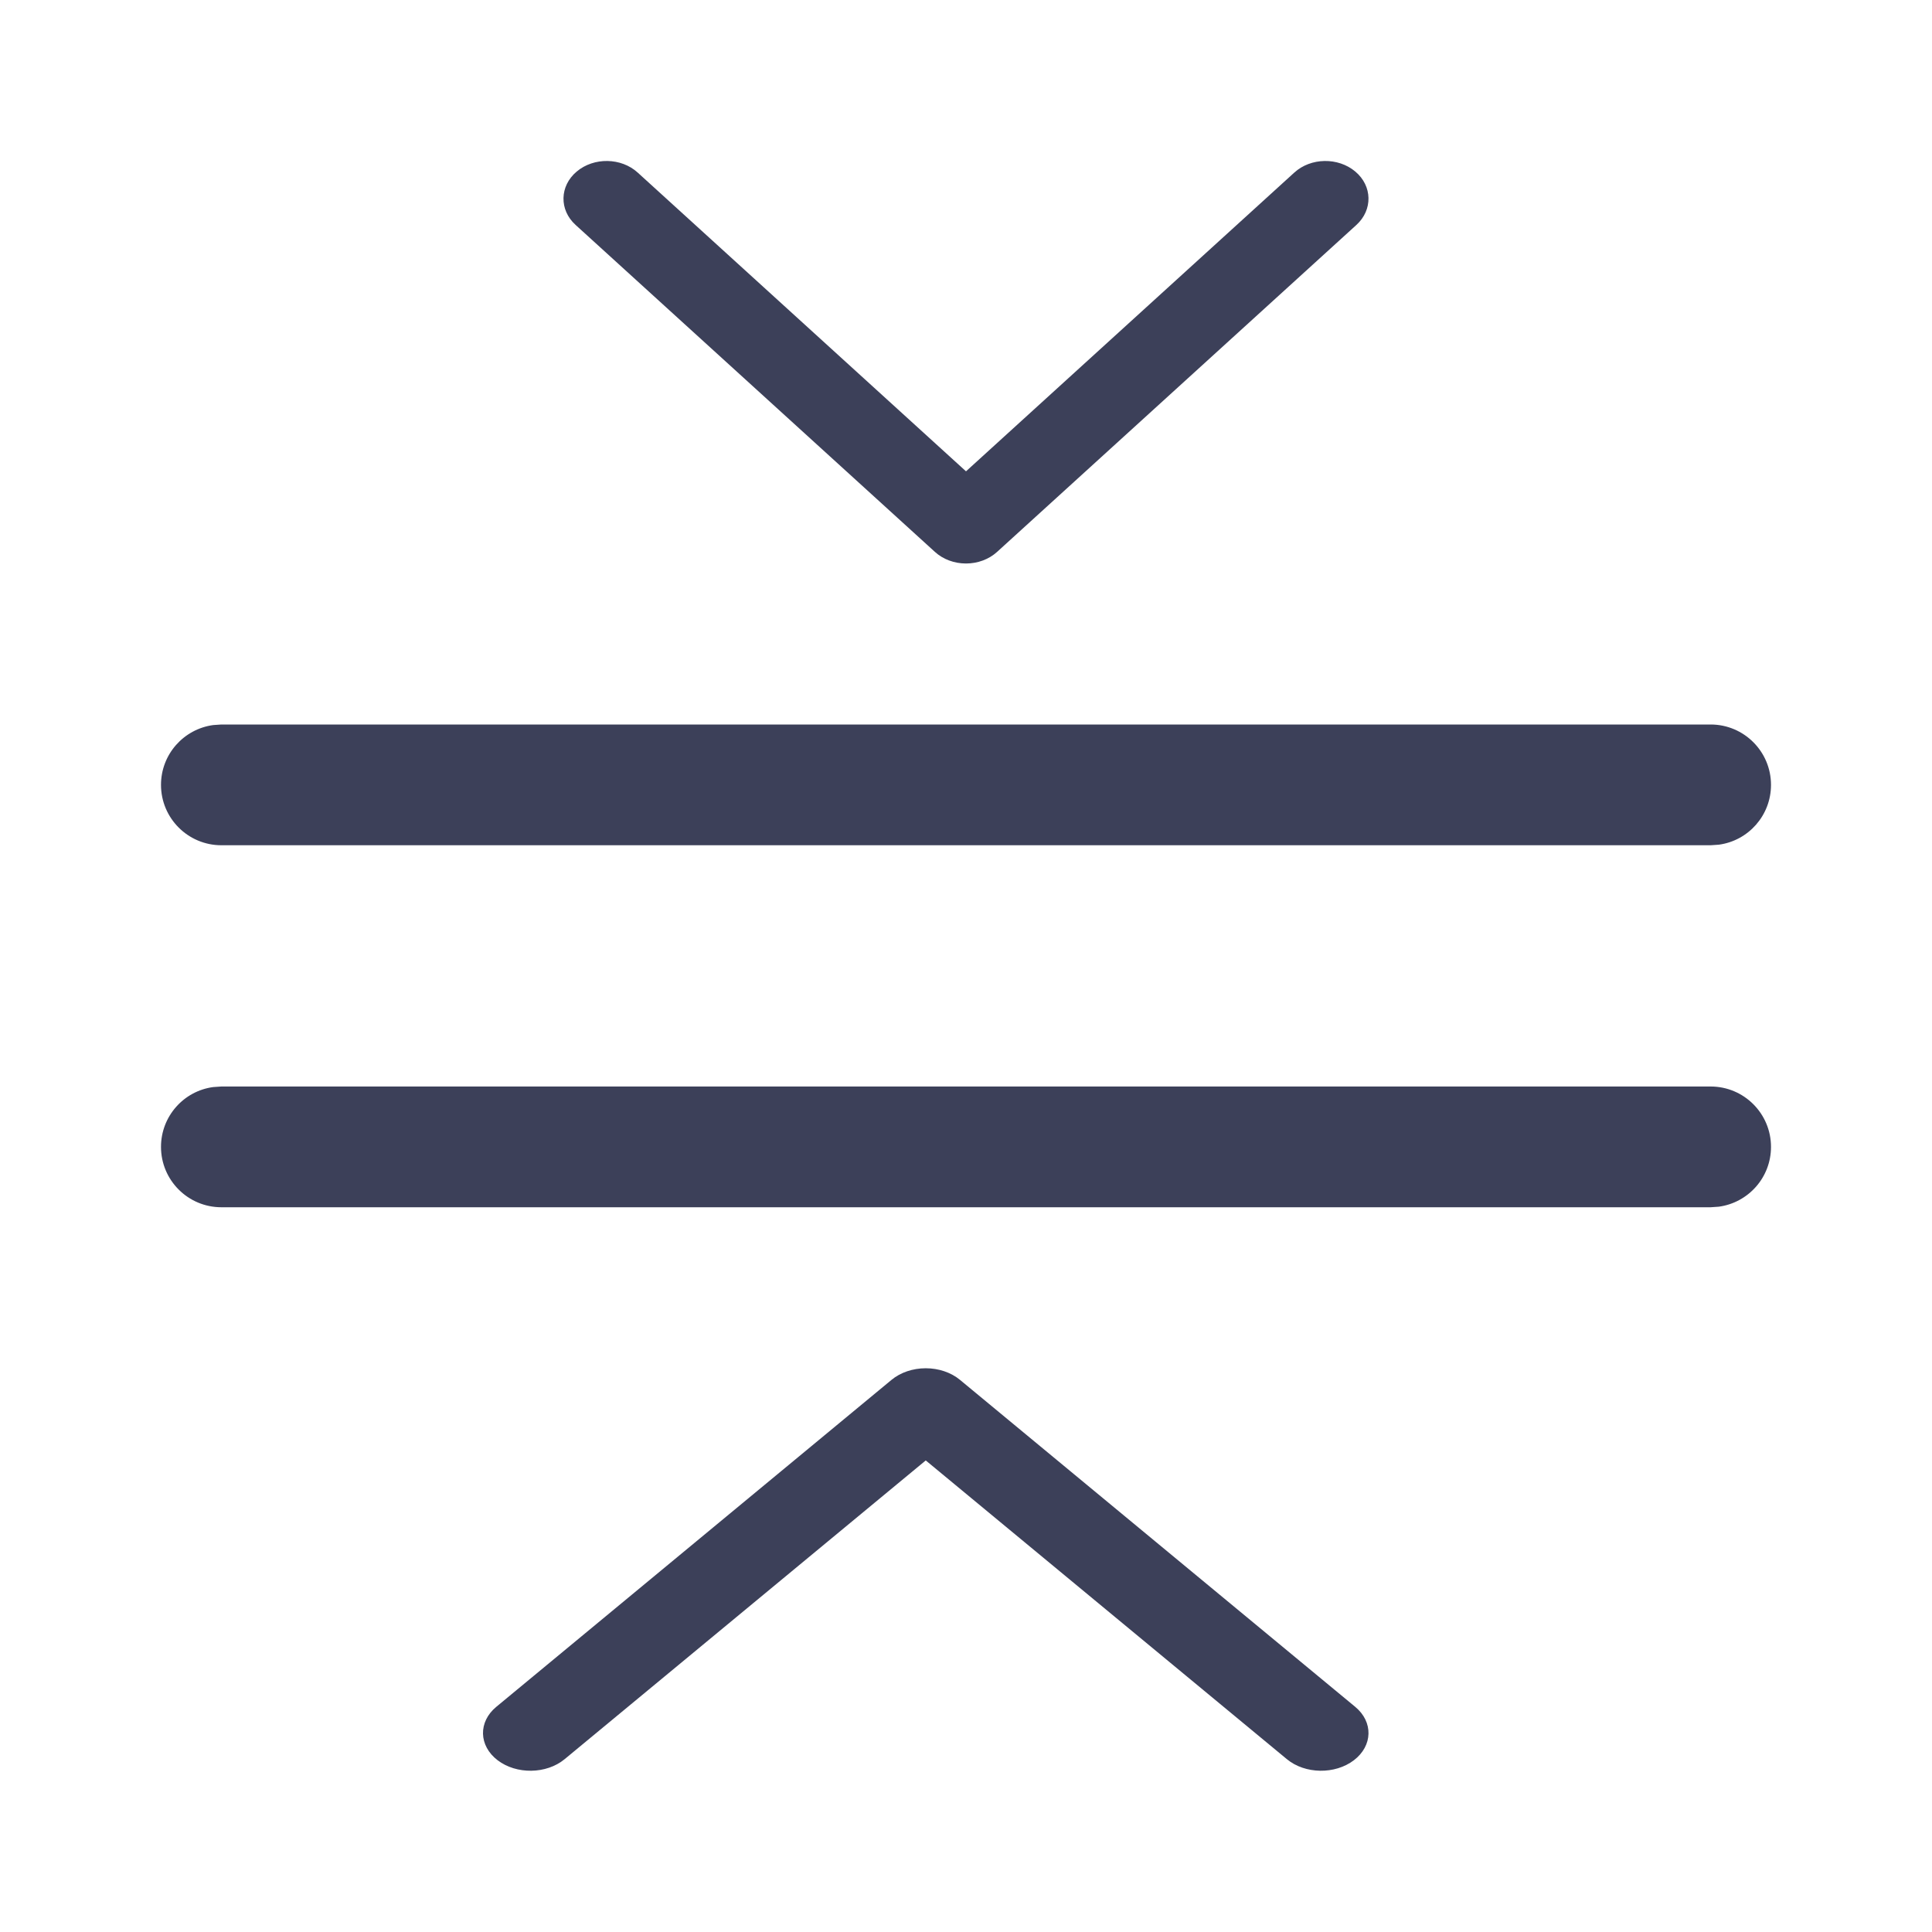<svg width="24" height="24" viewBox="0 0 24 24" fill="none" xmlns="http://www.w3.org/2000/svg">
<path d="M2.75 13.497H21.25C21.664 13.497 22 13.833 22 14.247C22 14.627 21.718 14.94 21.352 14.99L21.25 14.997H2.75C2.336 14.997 2 14.661 2 14.247C2 13.867 2.282 13.553 2.648 13.504L2.75 13.497ZM2.75 9H21.25C21.664 9 22 9.336 22 9.75C22 10.13 21.718 10.444 21.352 10.493L21.25 10.5H2.75C2.336 10.5 2 10.164 2 9.75C2 9.37 2.282 9.057 2.648 9.007L2.75 9Z" fill="#3C4059"/>
<path d="M12 7C11.854 7 11.715 6.948 11.614 6.856L7.15 2.794C6.944 2.607 6.951 2.31 7.164 2.131C7.378 1.951 7.717 1.957 7.922 2.144L12 5.855L16.078 2.144C16.283 1.957 16.622 1.951 16.836 2.131C17.049 2.31 17.055 2.607 16.85 2.794L12.386 6.856C12.285 6.948 12.146 7 12 7Z" fill="#3C4059"/>
<path d="M11.5 16.997C11.66 16.997 11.814 17.049 11.925 17.141L16.835 21.203C17.061 21.39 17.054 21.686 16.819 21.866C16.585 22.045 16.212 22.04 15.986 21.853L11.5 18.142L7.014 21.853C6.788 22.04 6.415 22.045 6.181 21.866C5.946 21.686 5.939 21.39 6.165 21.203L11.075 17.141C11.186 17.049 11.34 16.997 11.5 16.997Z" fill="#3C4059"/>
</svg>
